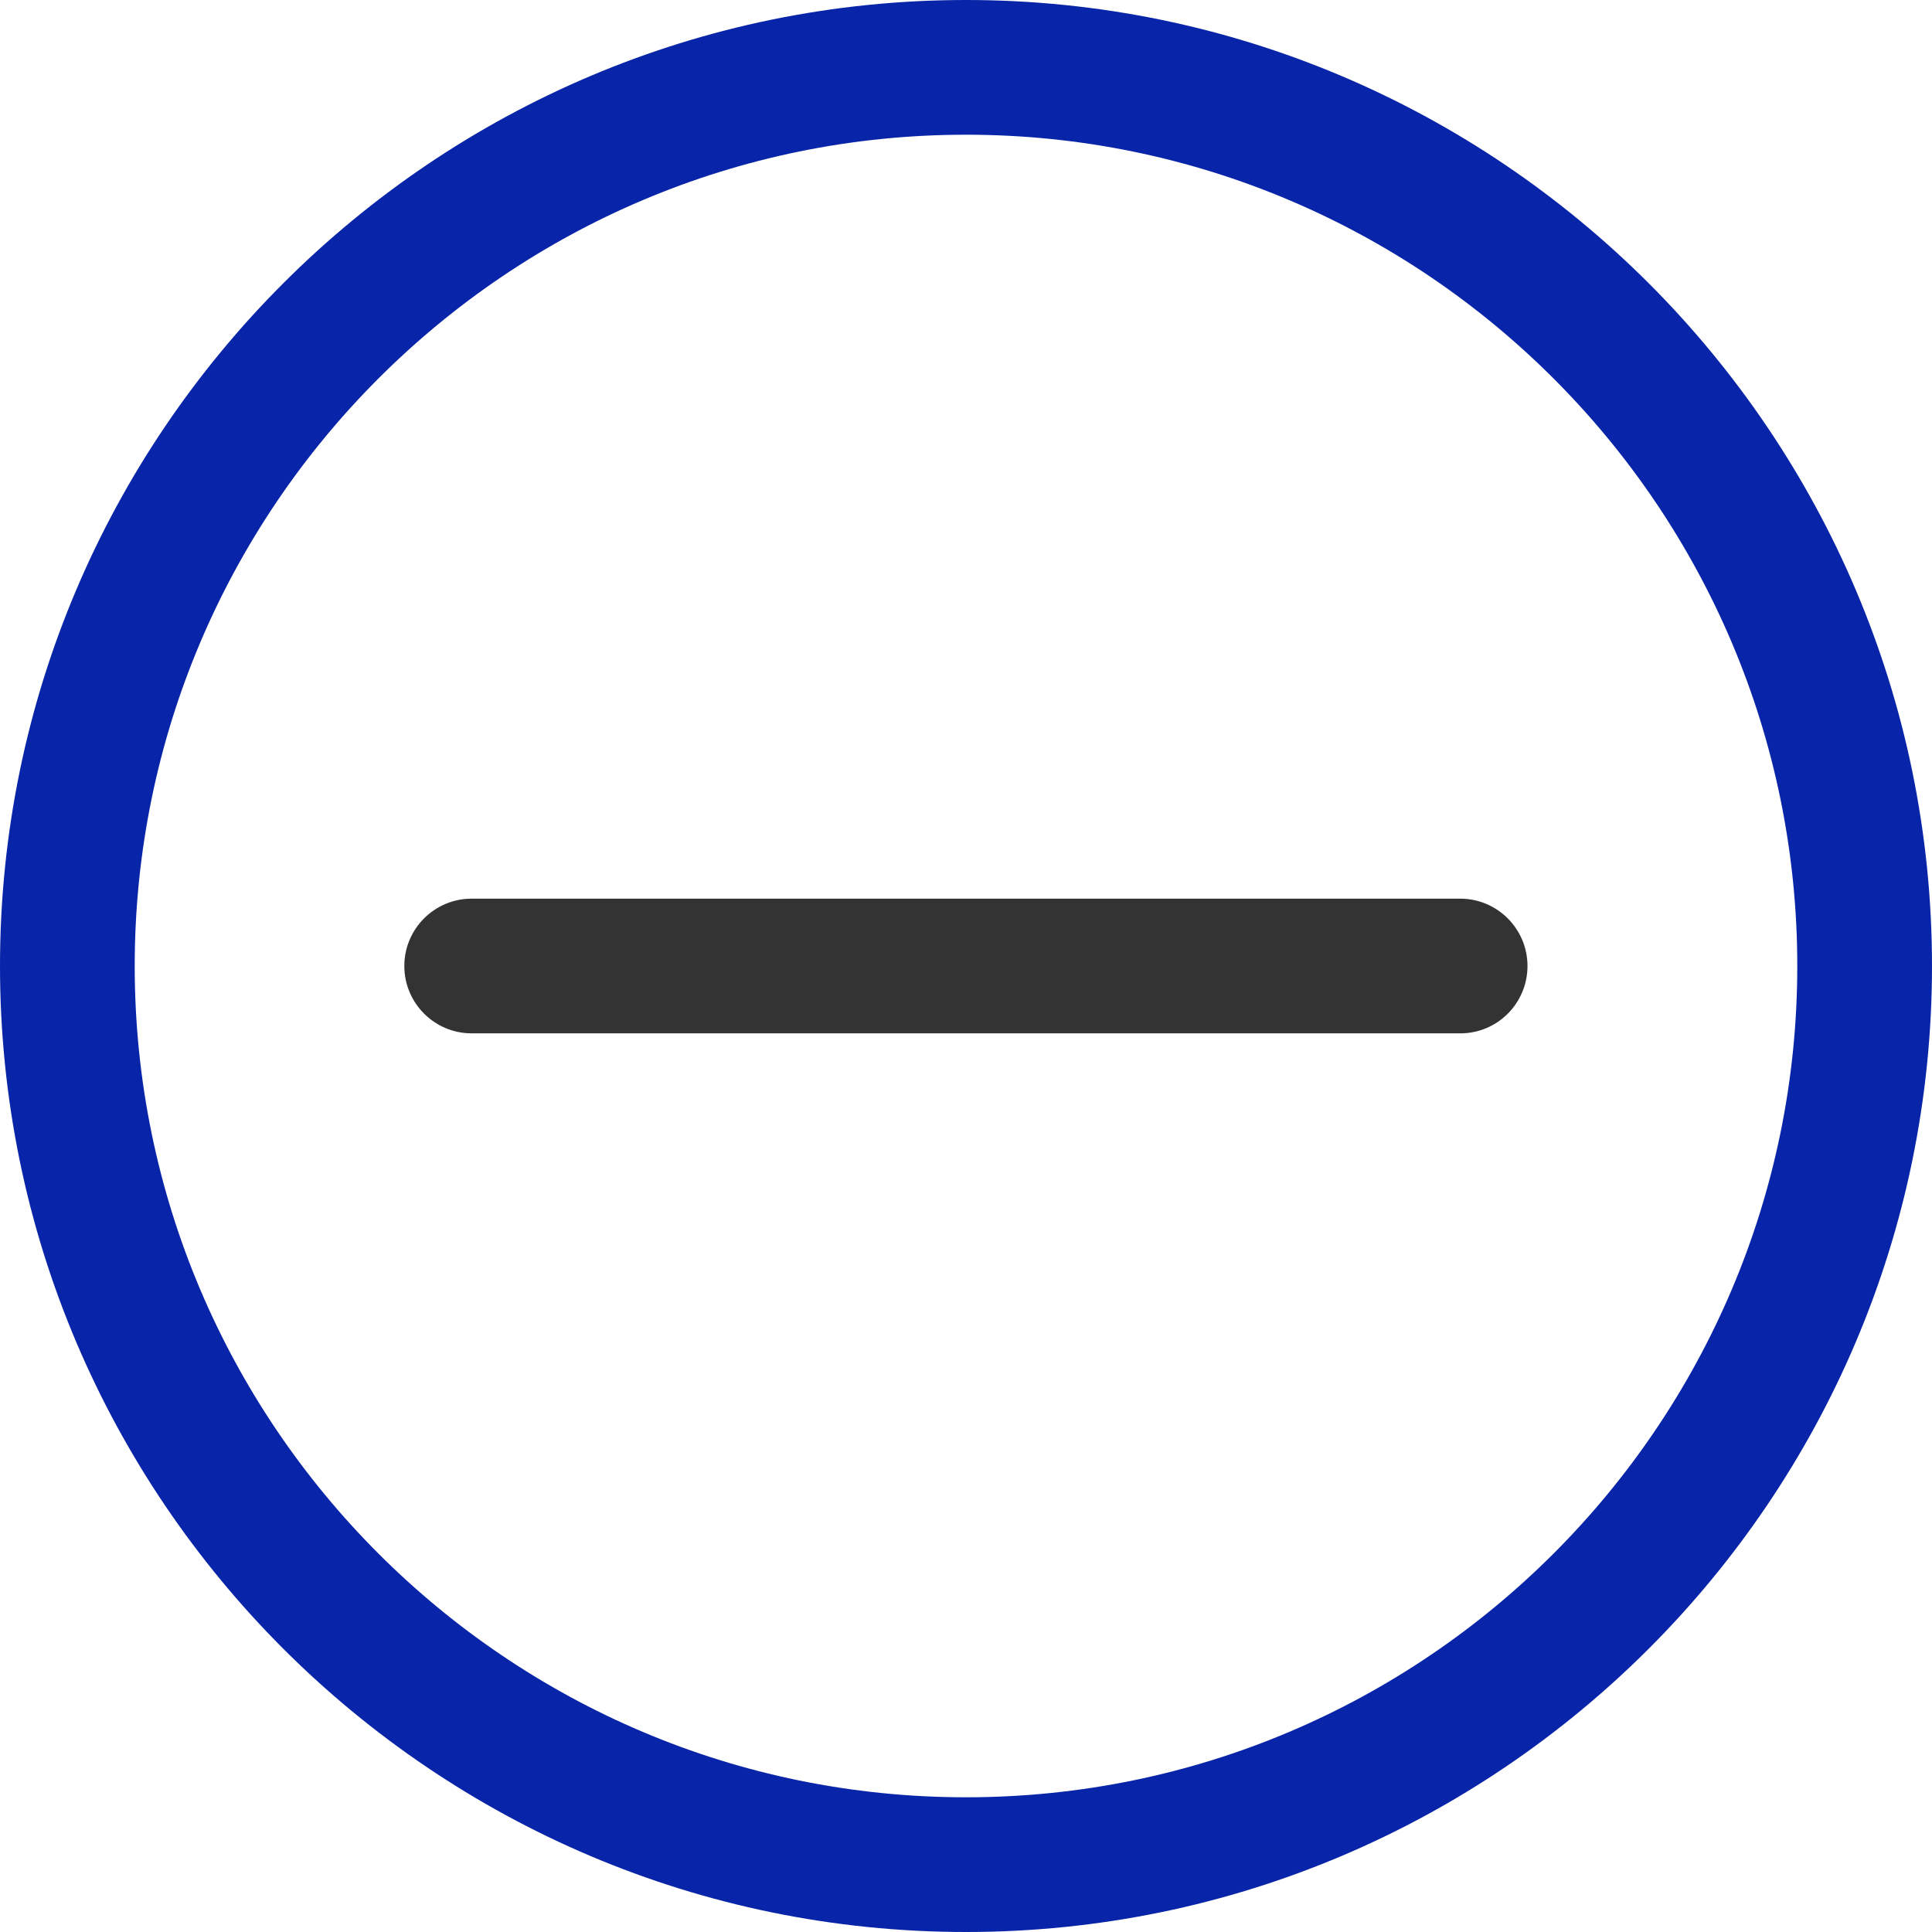 <svg class="icon" style="width: 1em;height: 1em;vertical-align: middle;fill: currentColor;overflow: hidden;" viewBox="0 0 1024 1024" version="1.1" xmlns="http://www.w3.org/2000/svg" p-id="7944"><path d="M512 1024C229.7 1024 0 794.3 0 512S229.7 0 512 0s512 229.7 512 512-229.7 512-512 512z m0-952.6C269.1 71.4 71.4 269 71.4 512S269 952.6 512 952.6 952.6 755 952.6 512 754.9 71.4 512 71.4z" fill="#0824A8"></path><path d="M774 547.7H250c-19.7 0-35.7-16-35.7-35.7s16-35.7 35.7-35.7h523.9c19.7 0 35.7 16 35.7 35.7s-15.9 35.7-35.6 35.7z" fill="#333"></path></svg>
